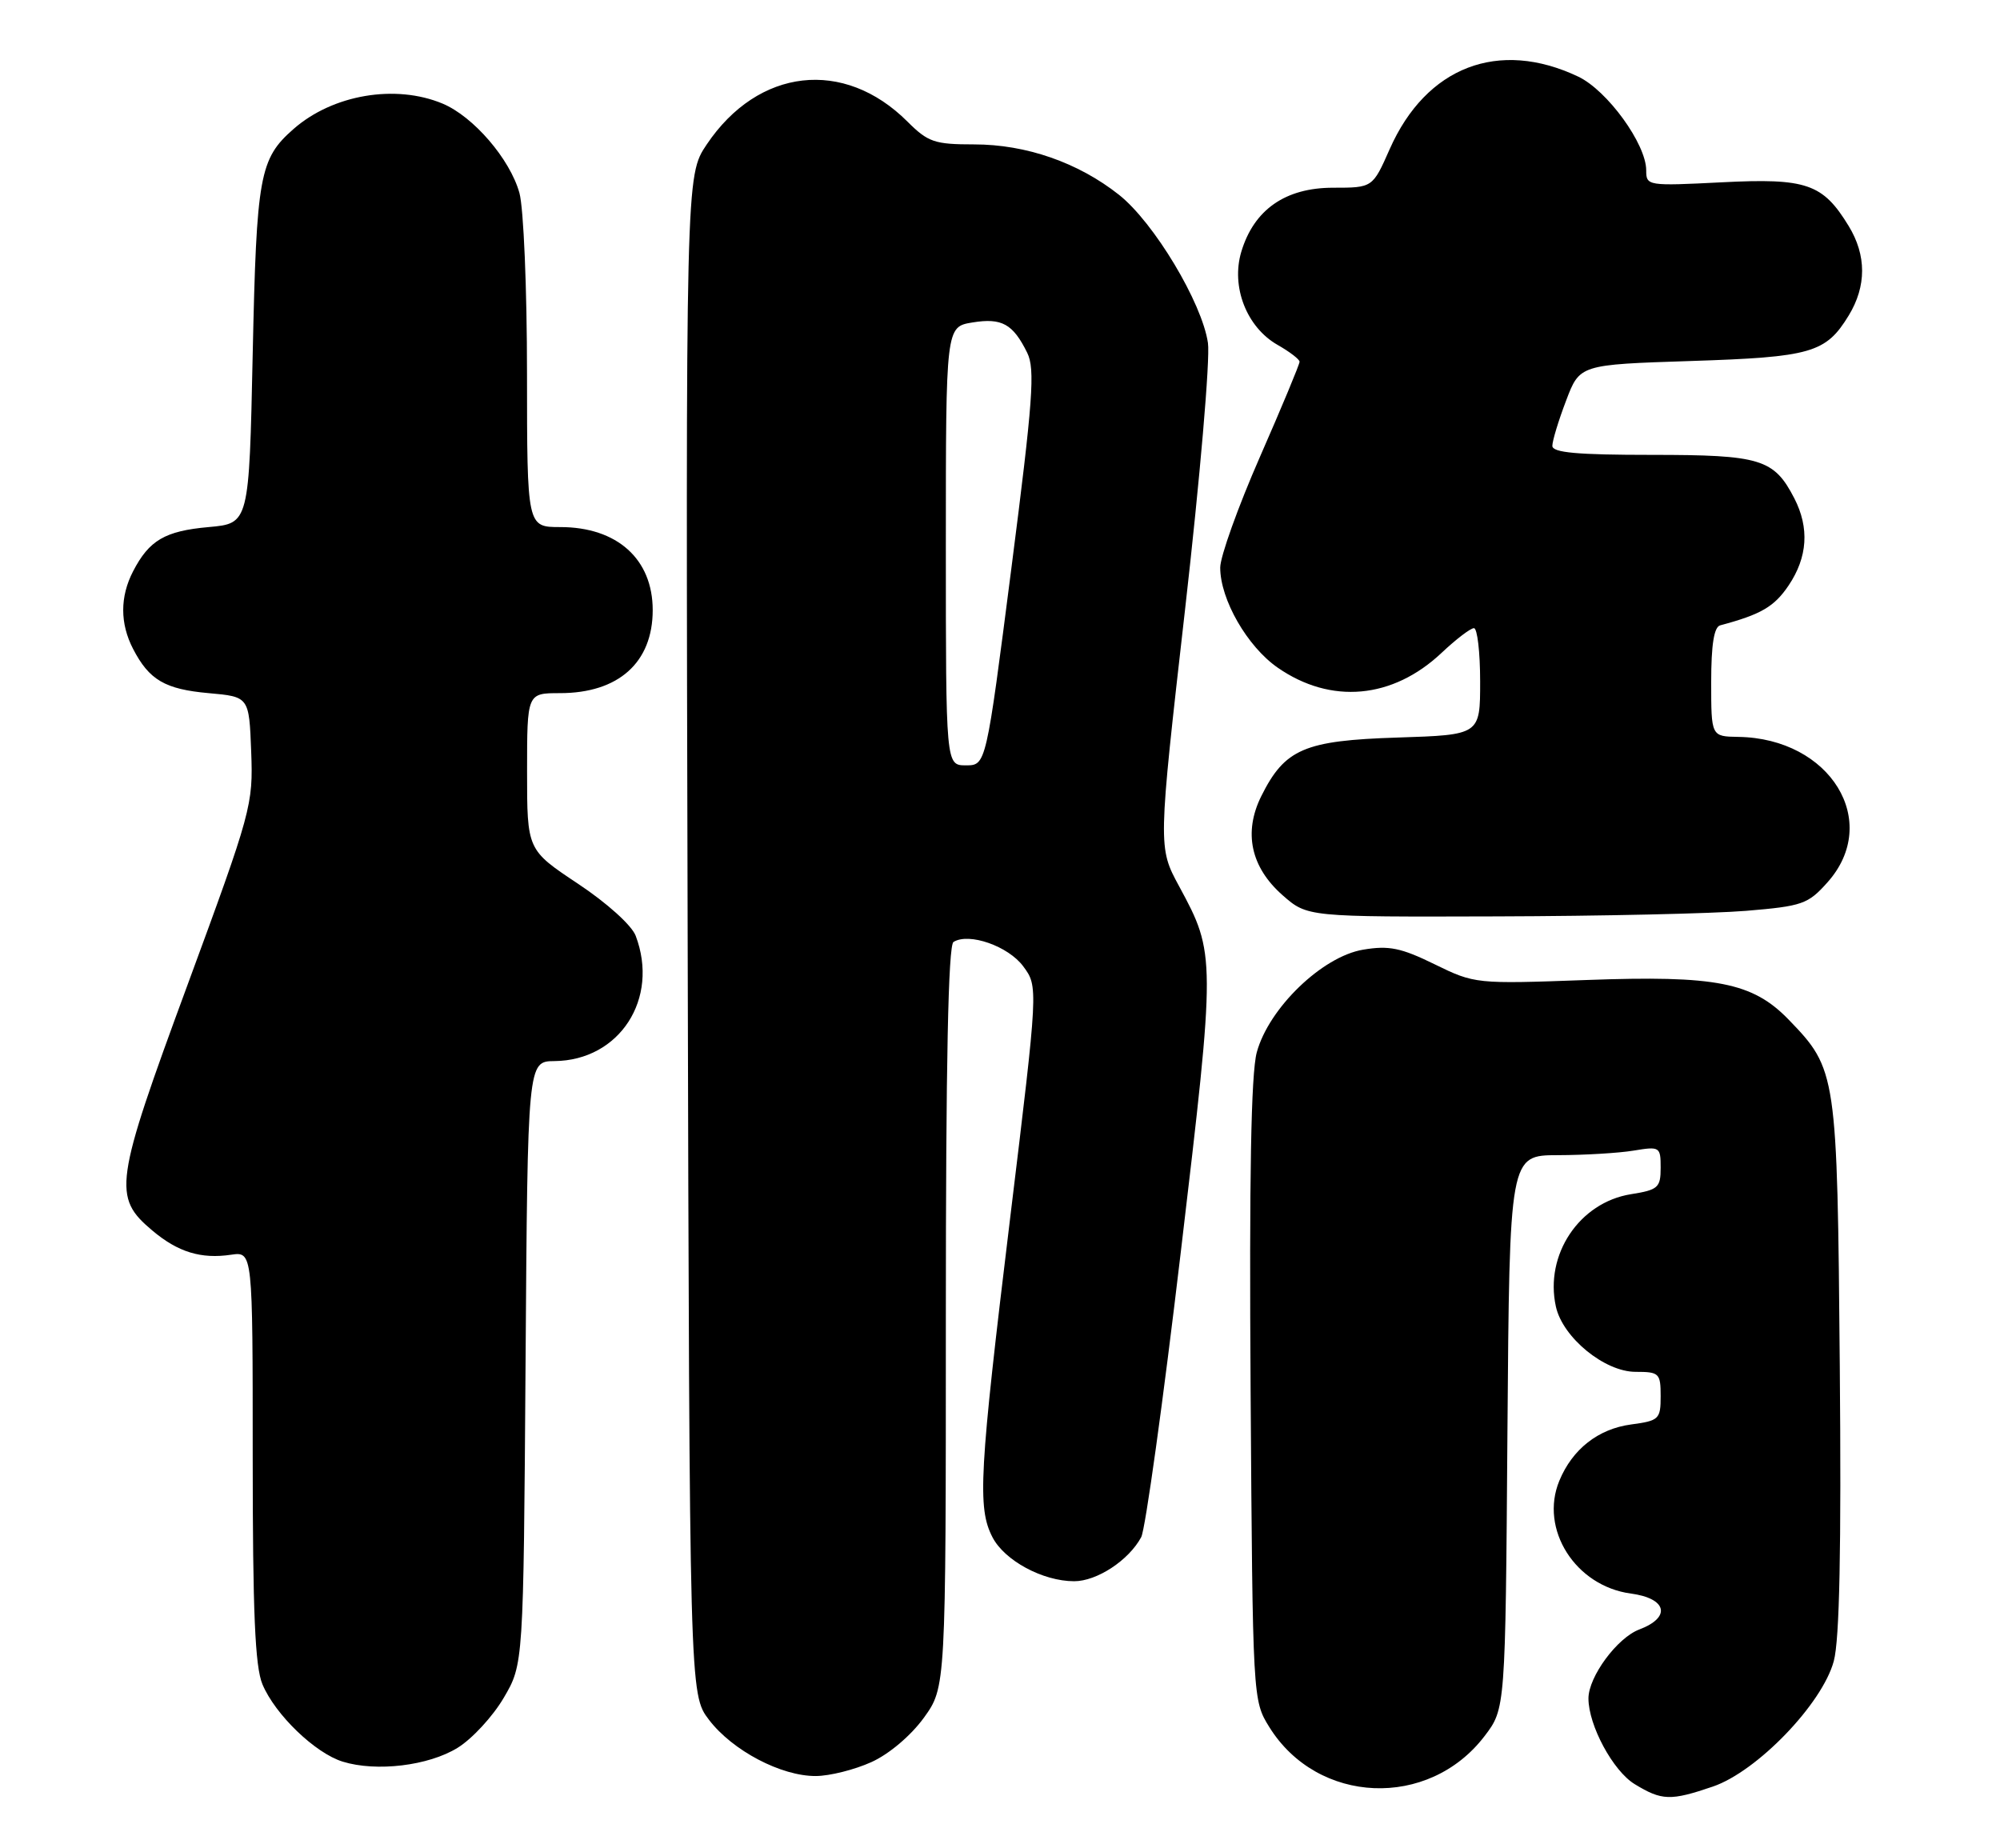 <?xml version="1.0" encoding="UTF-8" standalone="no"?>
<!DOCTYPE svg PUBLIC "-//W3C//DTD SVG 1.1//EN" "http://www.w3.org/Graphics/SVG/1.1/DTD/svg11.dtd" >
<svg xmlns="http://www.w3.org/2000/svg" xmlns:xlink="http://www.w3.org/1999/xlink" version="1.1" viewBox="0 0 277 256">
 <g >
 <path fill="currentColor"
d=" M 237.23 247.44 C 243.36 245.35 252.39 235.98 253.98 230.06 C 254.78 227.11 255.03 214.52 254.81 189.15 C 254.46 148.60 254.39 148.11 247.73 141.22 C 242.73 136.06 237.69 135.07 219.74 135.73 C 204.40 136.29 204.25 136.27 198.69 133.55 C 194.04 131.27 192.36 130.93 188.79 131.53 C 183.12 132.48 175.72 139.63 174.06 145.76 C 173.27 148.73 173.01 162.92 173.21 192.76 C 173.50 235.38 173.51 235.51 175.80 239.20 C 182.48 249.95 197.87 250.59 205.61 240.45 C 208.50 236.66 208.50 236.66 208.78 198.33 C 209.07 160.00 209.07 160.00 215.78 159.99 C 219.48 159.98 224.19 159.70 226.25 159.36 C 229.89 158.76 230.00 158.83 230.00 161.74 C 230.00 164.49 229.65 164.80 225.87 165.40 C 218.74 166.55 213.91 173.77 215.49 180.96 C 216.43 185.25 222.24 190.00 226.53 190.00 C 229.80 190.00 230.00 190.19 230.00 193.37 C 230.00 196.56 229.78 196.77 225.90 197.29 C 221.36 197.90 217.78 200.70 215.97 205.08 C 213.19 211.79 218.19 219.68 225.89 220.71 C 230.88 221.38 231.49 224.00 227.05 225.68 C 223.98 226.83 220.01 232.22 220.00 235.23 C 220.00 238.96 223.40 245.27 226.40 247.10 C 230.17 249.40 231.36 249.44 237.23 247.44 Z  M 120.69 244.05 C 123.13 242.95 126.15 240.39 127.94 237.93 C 131.00 233.70 131.00 233.70 131.00 182.41 C 131.00 147.21 131.33 130.91 132.06 130.46 C 134.21 129.13 139.65 131.04 141.72 133.84 C 143.80 136.65 143.80 136.65 139.92 168.58 C 135.61 204.04 135.35 208.84 137.46 212.91 C 139.13 216.14 144.43 219.00 148.77 219.00 C 151.93 219.00 156.34 216.10 158.06 212.89 C 158.63 211.82 161.10 194.05 163.54 173.41 C 168.39 132.48 168.38 132.12 163.32 122.77 C 160.38 117.35 160.38 117.35 164.13 84.42 C 166.19 66.32 167.62 49.70 167.30 47.50 C 166.49 41.93 159.82 30.81 154.98 26.98 C 149.33 22.51 142.12 20.00 134.91 20.00 C 129.44 20.00 128.54 19.69 125.70 16.86 C 116.90 8.05 105.01 9.40 97.88 20.01 C 94.97 24.34 94.97 24.34 95.24 129.50 C 95.50 234.66 95.50 234.66 98.20 238.20 C 101.45 242.46 108.20 246.01 113.00 245.98 C 114.92 245.97 118.38 245.10 120.69 244.05 Z  M 63.38 242.07 C 65.38 240.84 68.25 237.73 69.76 235.16 C 72.50 230.50 72.50 230.50 72.79 188.75 C 73.08 147.00 73.08 147.00 76.79 146.96 C 85.81 146.88 91.35 138.32 88.04 129.60 C 87.49 128.15 84.06 125.06 80.04 122.39 C 73.00 117.71 73.00 117.71 73.00 106.85 C 73.00 96.00 73.00 96.00 77.55 96.00 C 85.66 96.00 90.40 91.76 90.40 84.50 C 90.40 77.43 85.47 73.00 77.60 73.00 C 73.00 73.00 73.00 73.00 72.99 51.75 C 72.99 40.01 72.52 28.81 71.94 26.72 C 70.63 22.02 65.57 16.14 61.30 14.35 C 54.76 11.62 46.08 13.10 40.65 17.87 C 35.94 22.00 35.53 24.29 35.00 49.00 C 34.50 72.50 34.50 72.50 28.90 73.00 C 22.85 73.54 20.66 74.82 18.43 79.13 C 16.61 82.65 16.61 86.35 18.43 89.87 C 20.66 94.18 22.85 95.46 28.90 96.00 C 34.50 96.50 34.50 96.50 34.79 104.10 C 35.07 111.50 34.84 112.33 25.95 136.47 C 15.83 163.93 15.57 165.78 21.11 170.44 C 24.65 173.42 27.84 174.40 32.01 173.78 C 35.00 173.35 35.00 173.35 35.00 201.71 C 35.00 223.28 35.32 230.83 36.35 233.28 C 38.12 237.49 43.65 242.81 47.47 243.99 C 52.14 245.43 59.35 244.56 63.38 242.07 Z  M 241.85 126.15 C 249.62 125.50 250.41 125.23 253.10 122.21 C 260.61 113.81 253.52 102.25 240.75 102.06 C 237.00 102.00 237.00 102.00 237.00 94.47 C 237.00 89.29 237.39 86.83 238.25 86.61 C 243.90 85.10 245.73 84.04 247.72 81.09 C 250.36 77.17 250.62 73.11 248.51 69.01 C 245.69 63.56 243.86 63.00 228.78 63.00 C 218.42 63.00 215.00 62.69 215.00 61.75 C 215.00 61.06 215.85 58.25 216.90 55.50 C 218.79 50.50 218.79 50.50 234.15 50.00 C 250.88 49.46 252.88 48.88 256.05 43.69 C 258.52 39.63 258.52 35.36 256.04 31.30 C 252.46 25.43 250.20 24.65 238.46 25.25 C 228.19 25.77 228.00 25.74 228.00 23.59 C 228.00 19.95 222.61 12.52 218.58 10.61 C 207.56 5.38 197.52 9.24 192.47 20.66 C 190.11 26.00 190.11 26.00 184.63 26.00 C 178.02 26.00 173.67 29.04 171.92 34.87 C 170.47 39.72 172.66 45.33 176.95 47.77 C 178.62 48.72 179.99 49.77 179.99 50.10 C 180.00 50.44 177.53 56.37 174.50 63.28 C 171.47 70.19 169.00 77.09 169.00 78.61 C 169.00 83.03 172.75 89.55 176.96 92.47 C 184.34 97.59 192.88 96.81 199.66 90.42 C 201.65 88.54 203.67 87.00 204.14 87.00 C 204.61 87.00 205.00 90.33 205.00 94.39 C 205.00 101.78 205.00 101.78 193.57 102.15 C 180.65 102.56 177.95 103.72 174.69 110.26 C 172.19 115.29 173.23 120.11 177.64 123.99 C 181.07 127.00 181.07 127.00 207.28 126.92 C 221.70 126.88 237.26 126.53 241.85 126.15 Z  M 131.00 75.63 C 131.00 45.26 131.00 45.26 134.69 44.66 C 138.75 44.00 140.29 44.85 142.27 48.86 C 143.38 51.12 143.07 55.41 140.07 78.75 C 136.57 106.00 136.57 106.00 133.78 106.00 C 131.00 106.00 131.00 106.00 131.00 75.63 Z "/>
</g>
</svg>